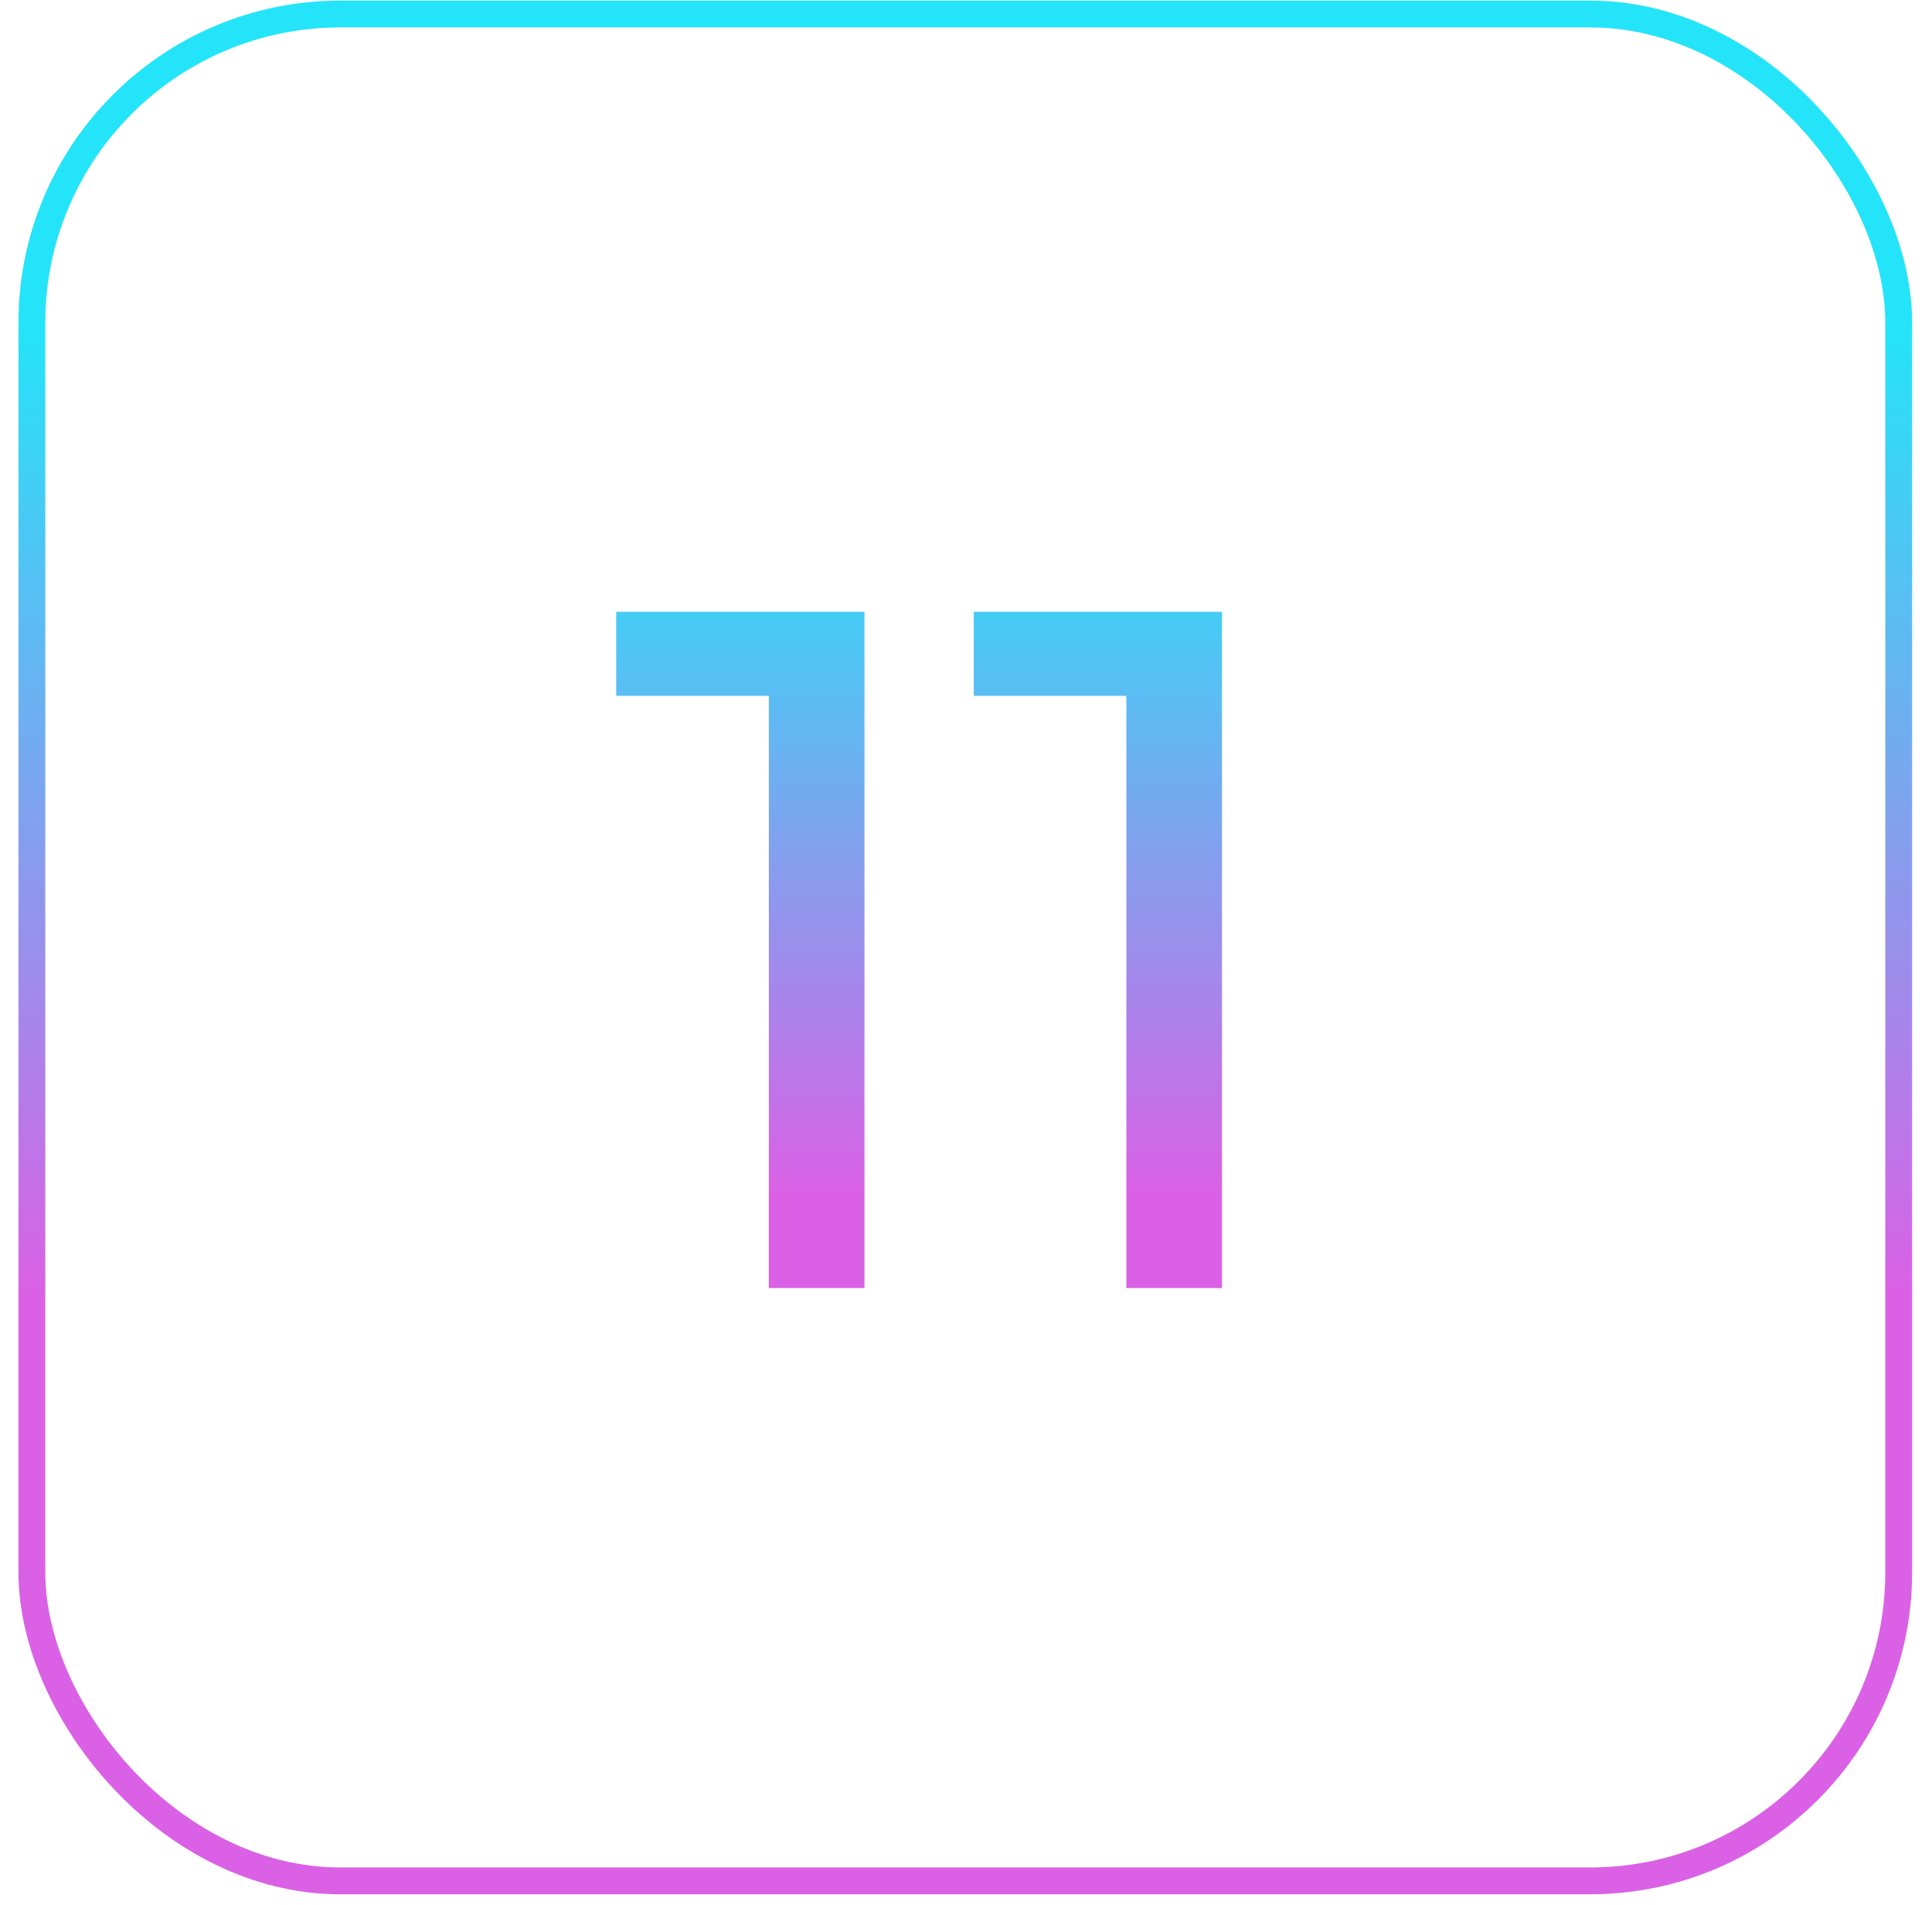 <svg width="72" height="71" viewBox="0 0 72 71" fill="none" xmlns="http://www.w3.org/2000/svg">
<rect x="1.188" y="0.522" width="69.571" height="69.571" rx="11.5" stroke="url(#paint0_linear_1567_11055)"/>
<path d="M32.216 22.8V48H28.652V25.932H22.964V22.8H32.216ZM45.54 22.8V48H41.976V25.932H36.288V22.8H45.54Z" fill="url(#paint1_linear_1567_11055)"/>
<defs>
<linearGradient id="paint0_linear_1567_11055" x1="35.973" y1="0.022" x2="35.973" y2="70.594" gradientUnits="userSpaceOnUse">
<stop offset="0.172" stop-color="#24E4F9"/>
<stop offset="0.682" stop-color="#DA61E5"/>
</linearGradient>
<linearGradient id="paint1_linear_1567_11055" x1="36" y1="9" x2="36" y2="61" gradientUnits="userSpaceOnUse">
<stop offset="0.172" stop-color="#24E4F9"/>
<stop offset="0.682" stop-color="#DA61E5"/>
</linearGradient>
</defs>
</svg>
